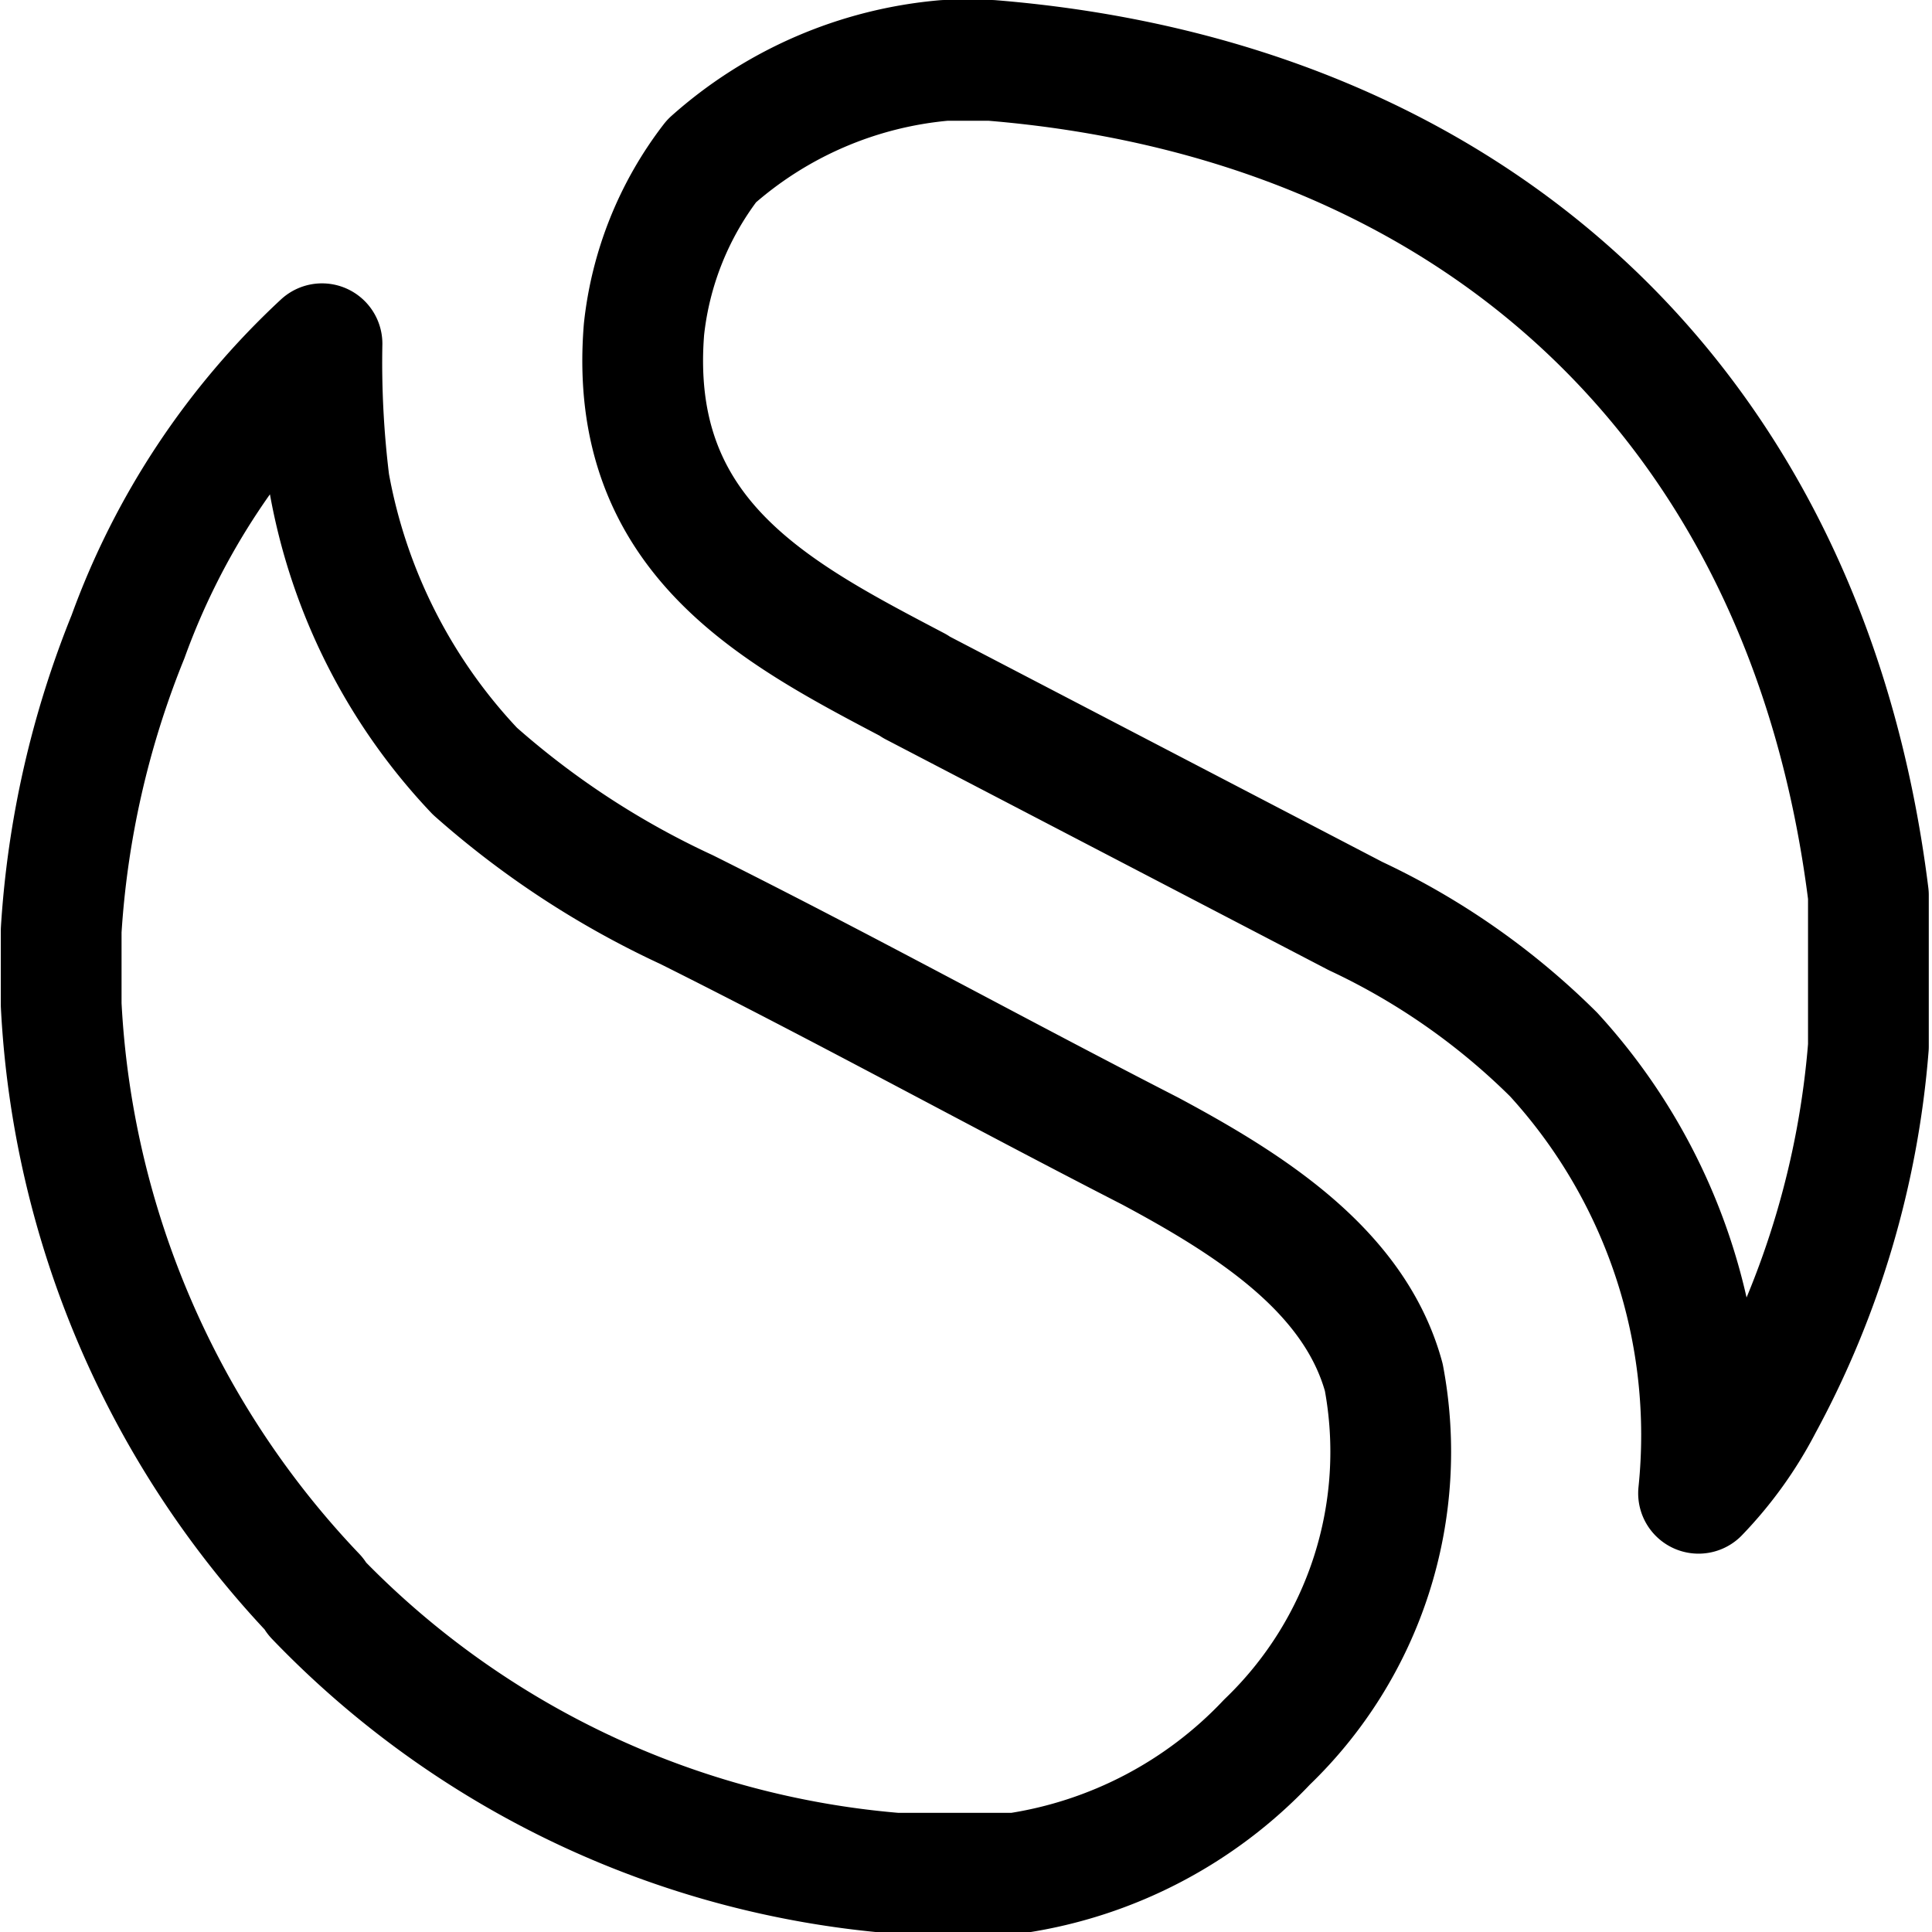 <svg id="Regular" xmlns="http://www.w3.org/2000/svg" viewBox="0 0 24 24"><defs><style>.cls-1{fill:none;stroke:#000;stroke-linecap:round;stroke-linejoin:round;stroke-width:1.5px;}</style></defs><title>social-media-students-circle-network</title><path id="Simplenote" class="cls-1" d="M3.92,19.82A11.48,11.48,0,0,1,.76,12.48v-.92a11.64,11.64,0,0,1,.83-3.65A9.27,9.27,0,0,1,4,4.27,12.21,12.21,0,0,0,4.09,6,7,7,0,0,0,5.9,9.58,10.81,10.81,0,0,0,8.53,11.3c2,1,3.81,2,5.76,3,1.25.67,2.54,1.49,2.9,2.81a5,5,0,0,1-1.45,4.53,5.39,5.39,0,0,1-3.12,1.63H11.13a11.27,11.27,0,0,1-7.21-3.43Zm7.43-11.3,5.49,2.86A8.77,8.77,0,0,1,19.3,13.1a7,7,0,0,1,1.8,5.45,4.7,4.7,0,0,0,.79-1.1A11.17,11.17,0,0,0,23.21,13c0-.05,0-.08,0-.09V11.12c-.77-6.18-5-9.89-10.9-10.37h-.57A5,5,0,0,0,8.84,2,4.15,4.15,0,0,0,8,4.09c-.21,2.59,1.65,3.53,3.38,4.44Z"/></svg>